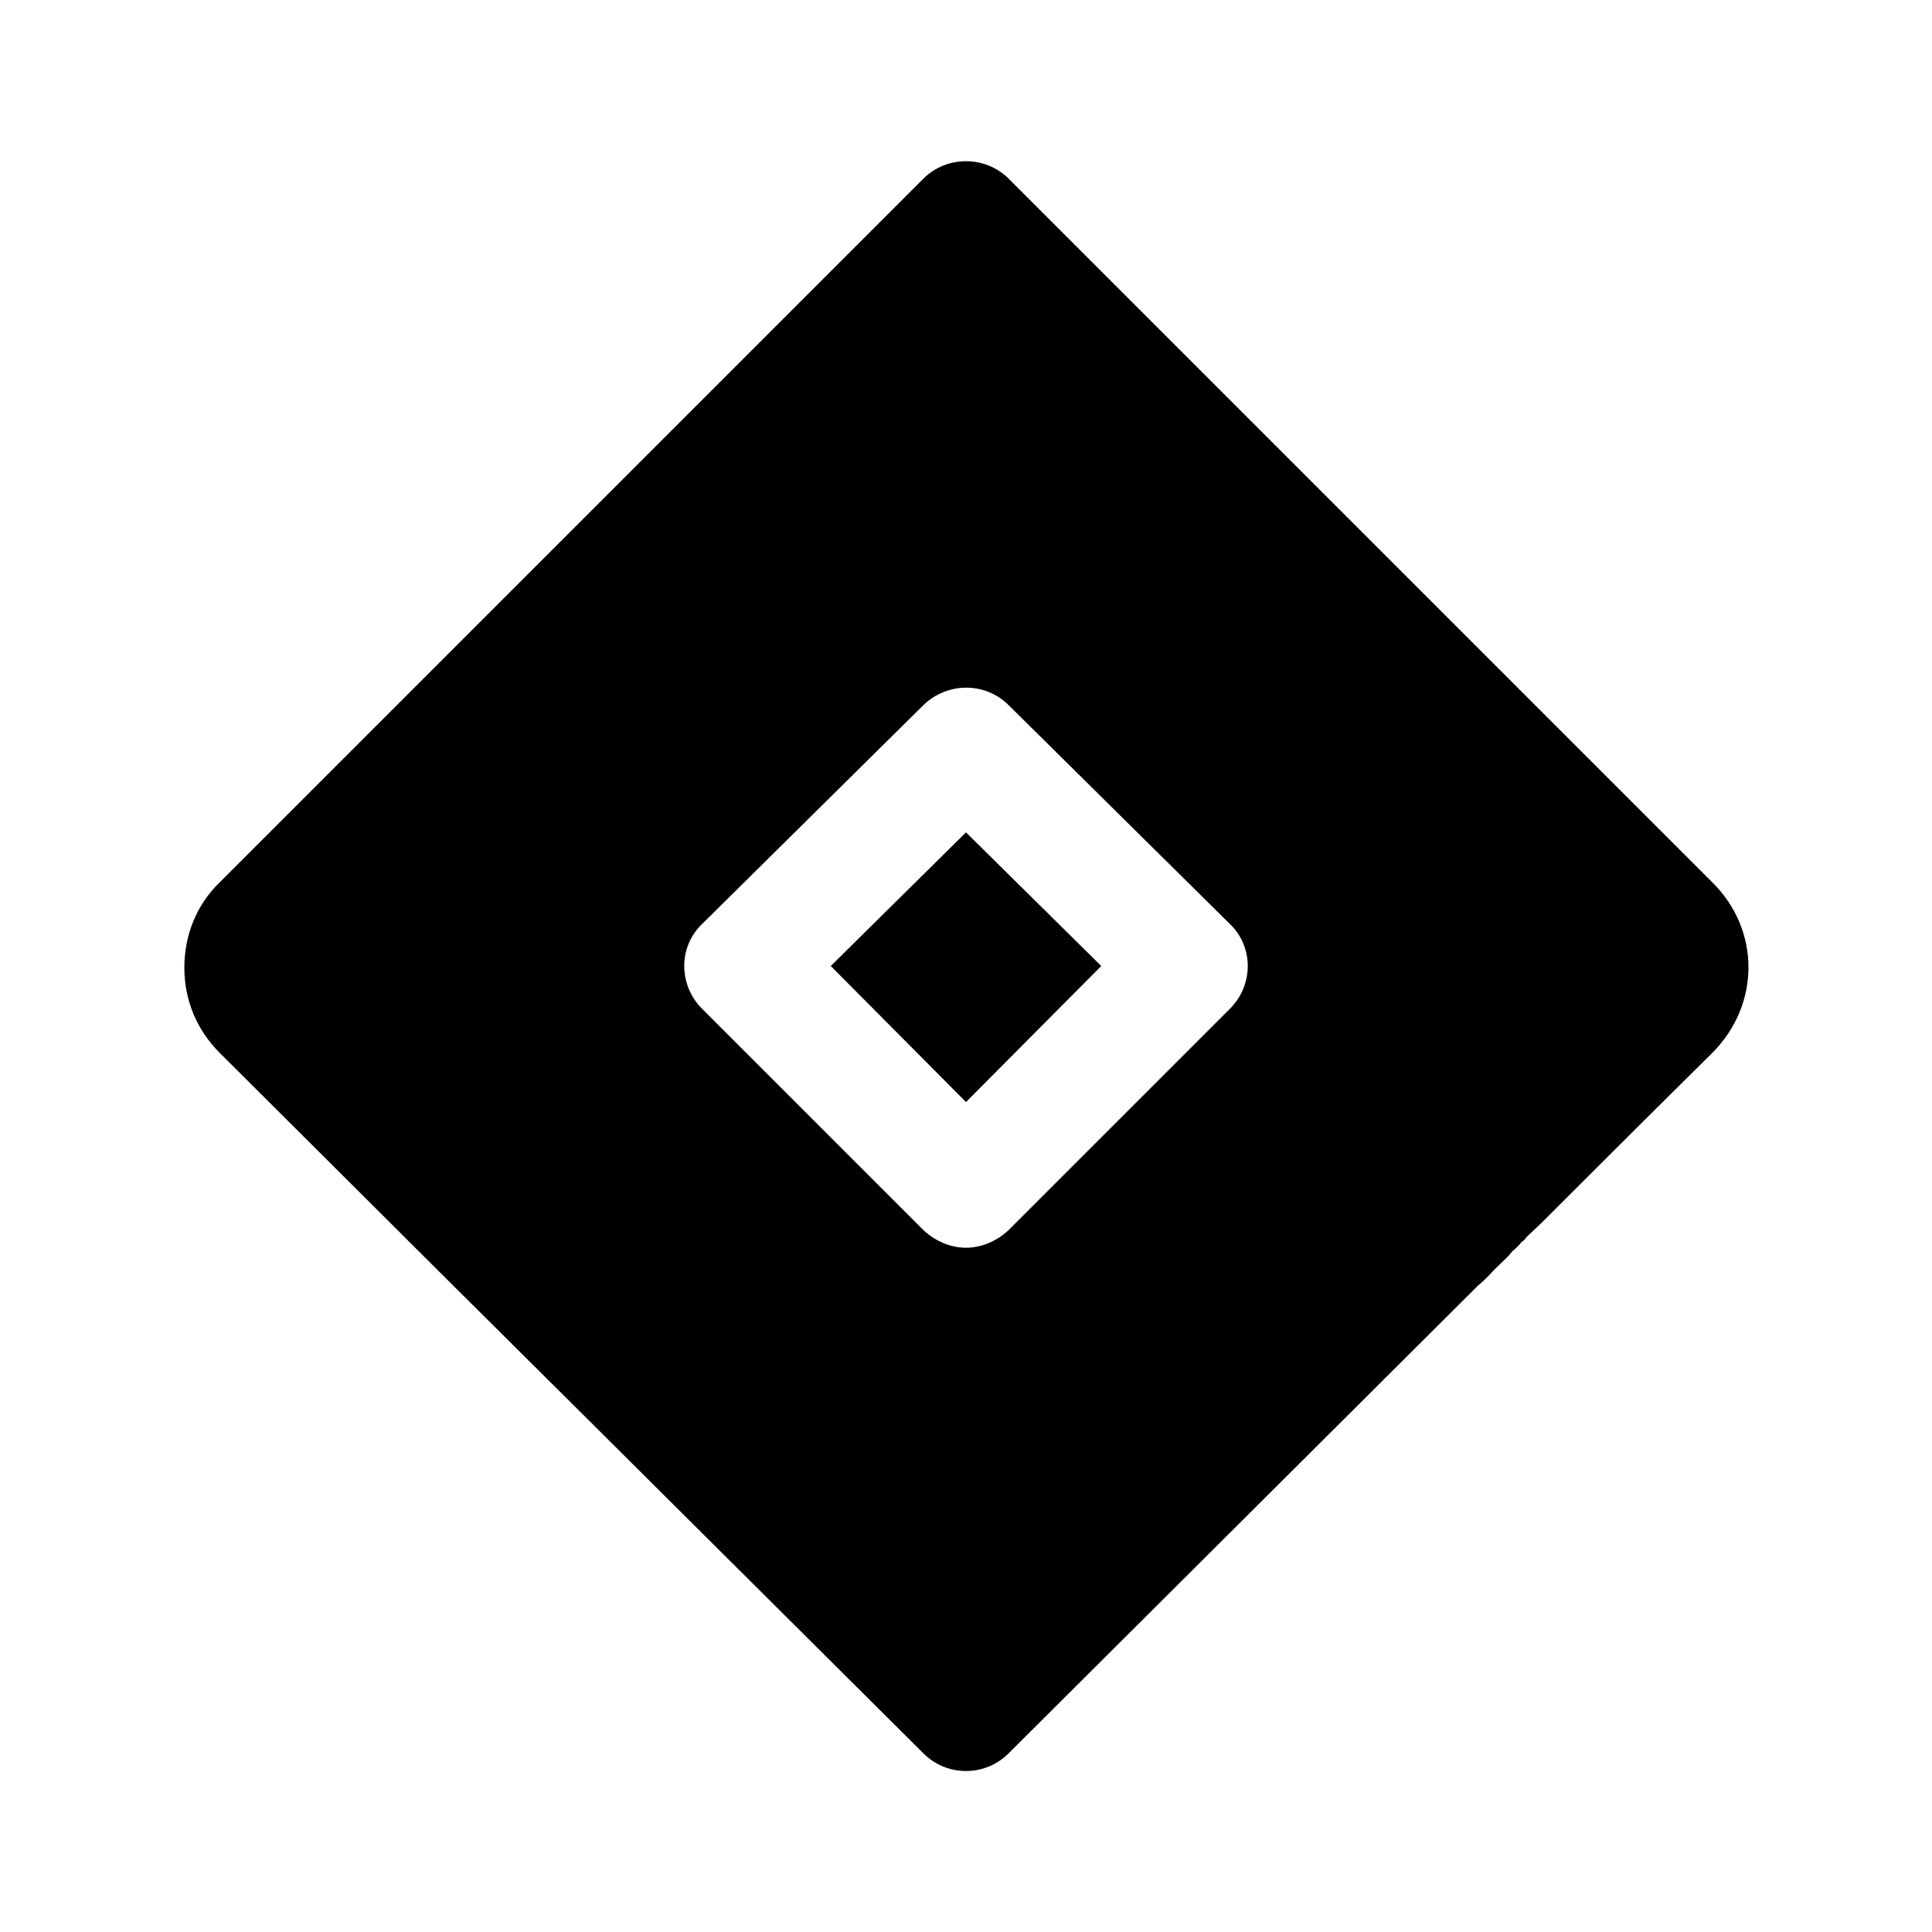 <svg width="24" height="24" viewBox="0 0 24 24" fill="none" xmlns="http://www.w3.org/2000/svg">
<path d="M10.32 12L12 13.69L13.68 12L12 10.34L10.32 12Z" fill="black"/>
<path d="M12.53 2.22C12.24 1.93 11.76 1.93 11.47 2.22L2.73 10.96C2.44 11.24 2.29 11.62 2.29 12.02C2.29 12.42 2.44 12.79 2.73 13.08C5.83 16.17 5.83 16.17 7.25 17.58L11.47 21.78C11.62 21.93 11.81 22 12 22C12.19 22 12.38 21.93 12.53 21.78L18.36 15.97C18.41 15.93 18.45 15.89 18.5 15.84C18.55 15.78 18.63 15.71 18.74 15.6L18.79 15.54C18.83 15.51 18.87 15.47 18.9 15.43C18.93 15.41 18.95 15.39 18.96 15.37L19.14 15.2C19.59 14.75 20.26 14.08 21.27 13.08C21.87 12.48 21.87 11.55 21.27 10.96L12.53 2.22ZM15.28 12.53L12.53 15.28C12.38 15.42 12.19 15.5 12 15.5C11.81 15.5 11.62 15.42 11.47 15.28L8.72 12.53C8.58 12.39 8.5 12.2 8.5 12C8.5 11.8 8.58 11.61 8.73 11.47L11.47 8.76C11.77 8.47 12.24 8.47 12.53 8.76L15.27 11.47C15.42 11.61 15.5 11.8 15.5 12C15.5 12.2 15.42 12.39 15.28 12.53Z" fill="black"/>
</svg>
